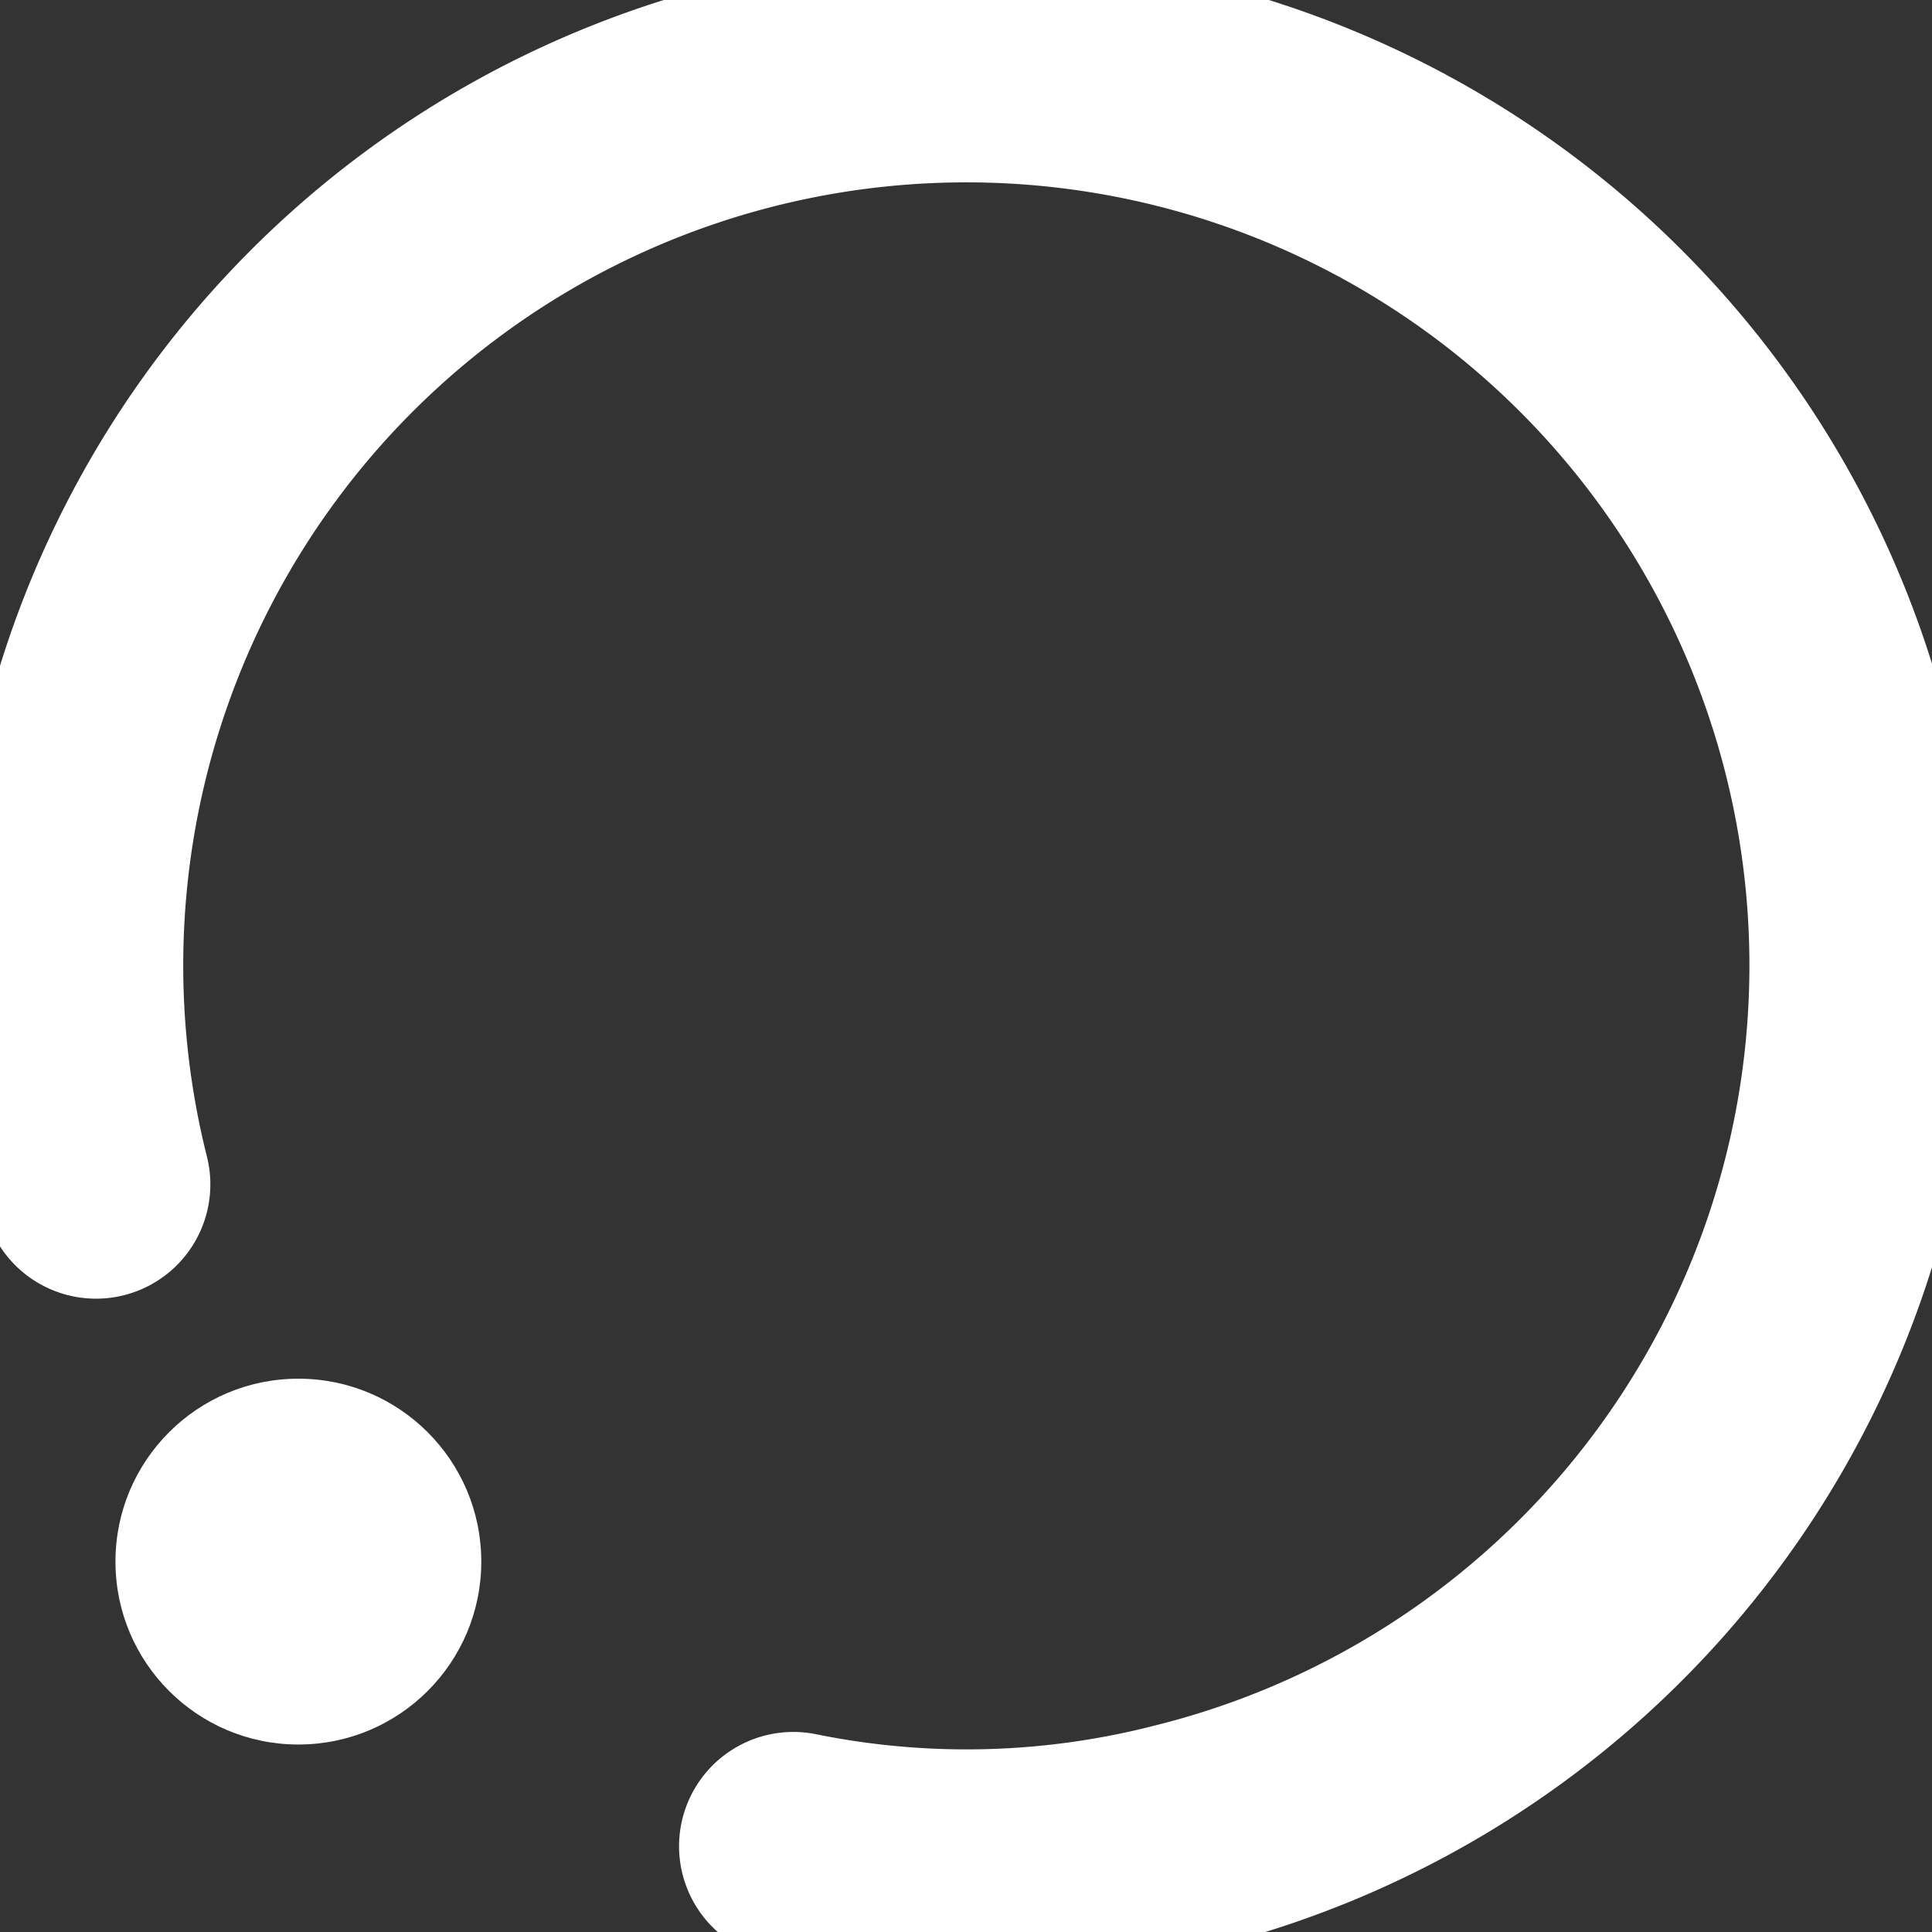 <svg id="图层_1" data-name="图层 1" xmlns="http://www.w3.org/2000/svg" viewBox="0 0 16.9 16.9">
    <rect x="0" y="0" width="16.9" height="16.9" fill="#333333" stroke="none"/>
    <defs>
        <style>
            .cls-1{
                fill:none;
                stroke:#ffffff;
                stroke-linecap:round;
                stroke-miterlimit:10;
                stroke-width:2px;
            }
            .cls-2{
                fill:#ffffff;
            }
        </style>
    </defs>
    <title>
        分享
    </title>
    <path id="路径_117" data-name="路径 117" class="cls-1" d="M18.59,28.13a7.85,7.85,0,1,1,9.52,5.7,7.6,7.6,0,0,1-3.42.09" transform="translate(-17.75 -17.77)"/>
    <circle id="椭圆_269" data-name="椭圆 269" class="cls-2" cx="2.61" cy="13.66" r="1.6"/></svg>